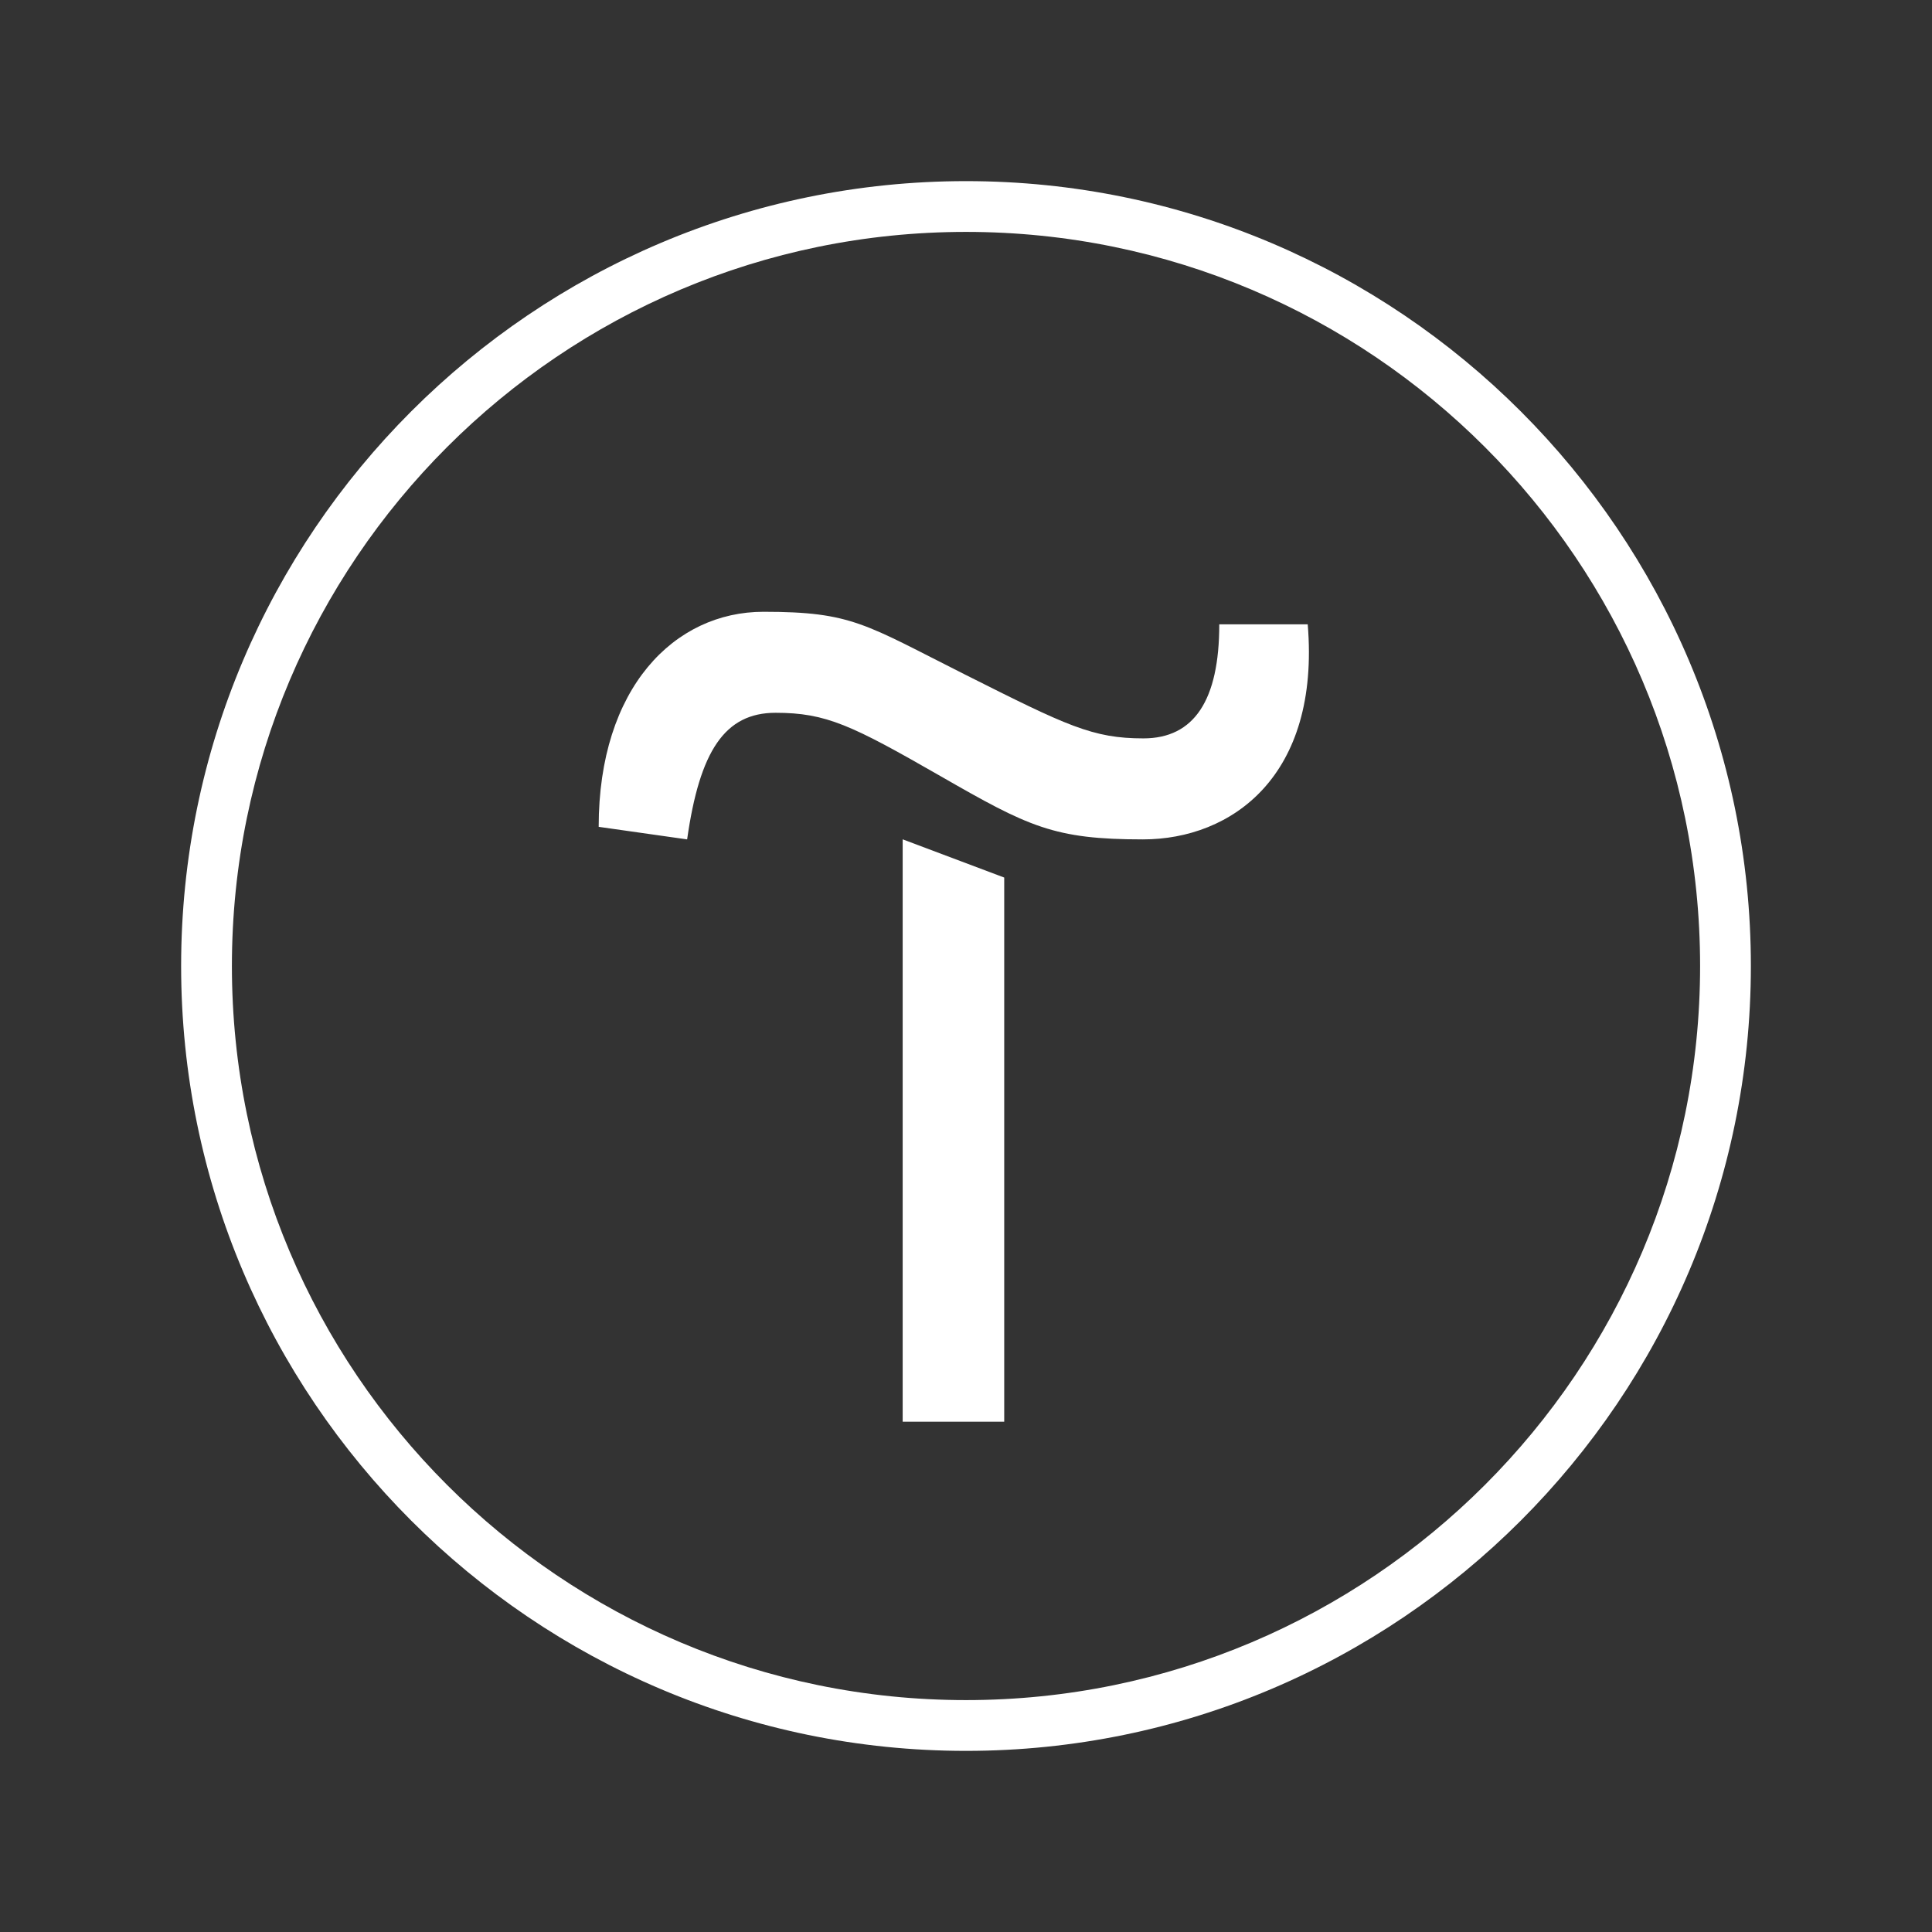 <svg width="32" height="32" viewBox="0 0 32 32" fill="none" xmlns="http://www.w3.org/2000/svg">
<rect x="0" y="0" width="32" height="32" fill="#333333" stroke="none"/>
<path d="M16.633 14.535V23.548H14.951V13.902L16.633 14.535Z" fill="white"/>
<path d="M9.916 13.695C9.916 11.389 11.173 10.133 12.646 10.133C14.12 10.133 14.328 10.341 16 11.181C17.673 12.022 18.098 12.23 18.938 12.23C19.779 12.23 20.195 11.598 20.195 10.341H21.66C21.868 12.854 20.403 13.903 18.93 13.903C17.456 13.903 17.04 13.695 15.576 12.854C14.111 12.014 13.686 11.806 12.846 11.806C12.005 11.806 11.589 12.438 11.381 13.903L9.916 13.695Z" fill="white"/>
<path d="M16 29C8.833 29 3 23.167 3 16C3 8.833 8.833 3 16 3C23.167 3 29 8.833 29 16C29 23.167 23.167 29 16 29ZM16 3.841C9.292 3.841 3.841 9.292 3.841 16C3.841 22.708 9.292 28.159 16 28.159C22.708 28.159 28.159 22.708 28.159 16C28.159 9.292 22.708 3.841 16 3.841Z" fill="white"/>
</svg>

